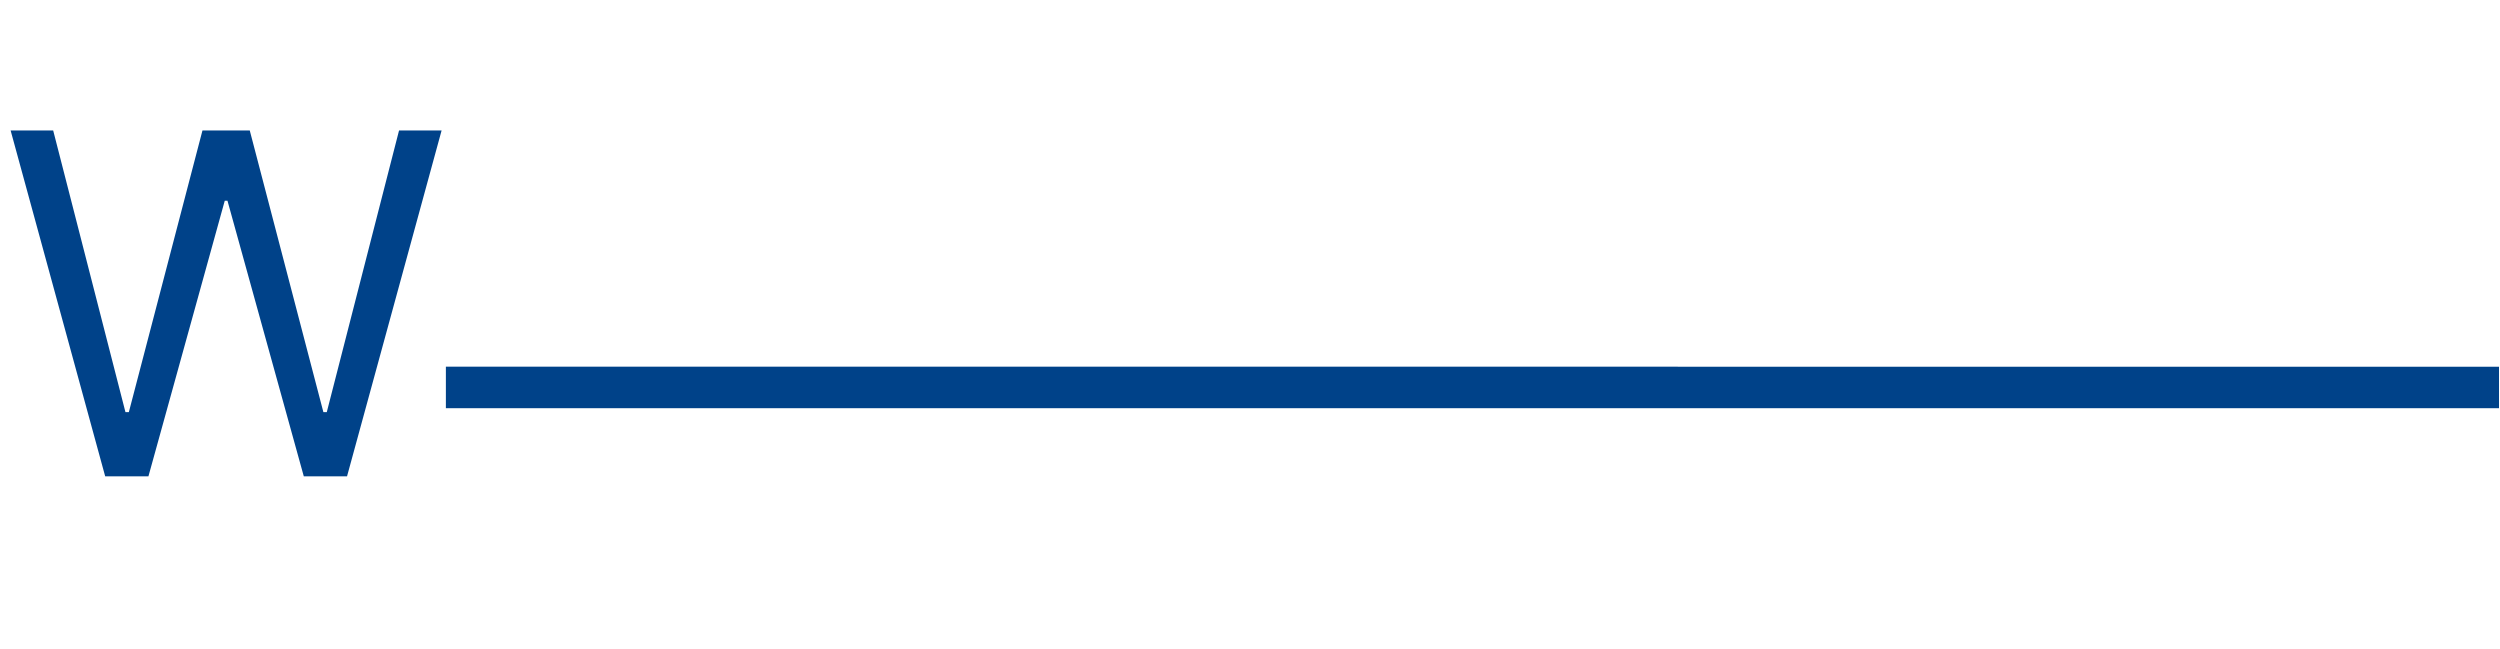 <svg width="813" height="211" viewBox="0 0 813 211" fill="none" xmlns="http://www.w3.org/2000/svg">
<path d="M145 126L812.676 126.002" stroke="#004289" stroke-width="13.5"/>
<mask id="mask0_10_65" style="mask-type:luminance" maskUnits="userSpaceOnUse" x="0" y="0" width="146" height="211">
<path d="M144.7 0.5V209.98H0.5V0.5H144.7Z" fill="white" stroke="white"/>
</mask>
<g mask="url(#mask0_10_65)">
<path d="M34.208 154.903L3.452 42.424H17.293L40.799 134.033H41.897L65.843 42.424H81.221L105.166 134.033H106.265L129.771 42.424H143.611L112.855 154.903H98.795L73.971 65.271H73.092L48.268 154.903H34.208Z" fill="#004289"/>
</g>
</svg>
